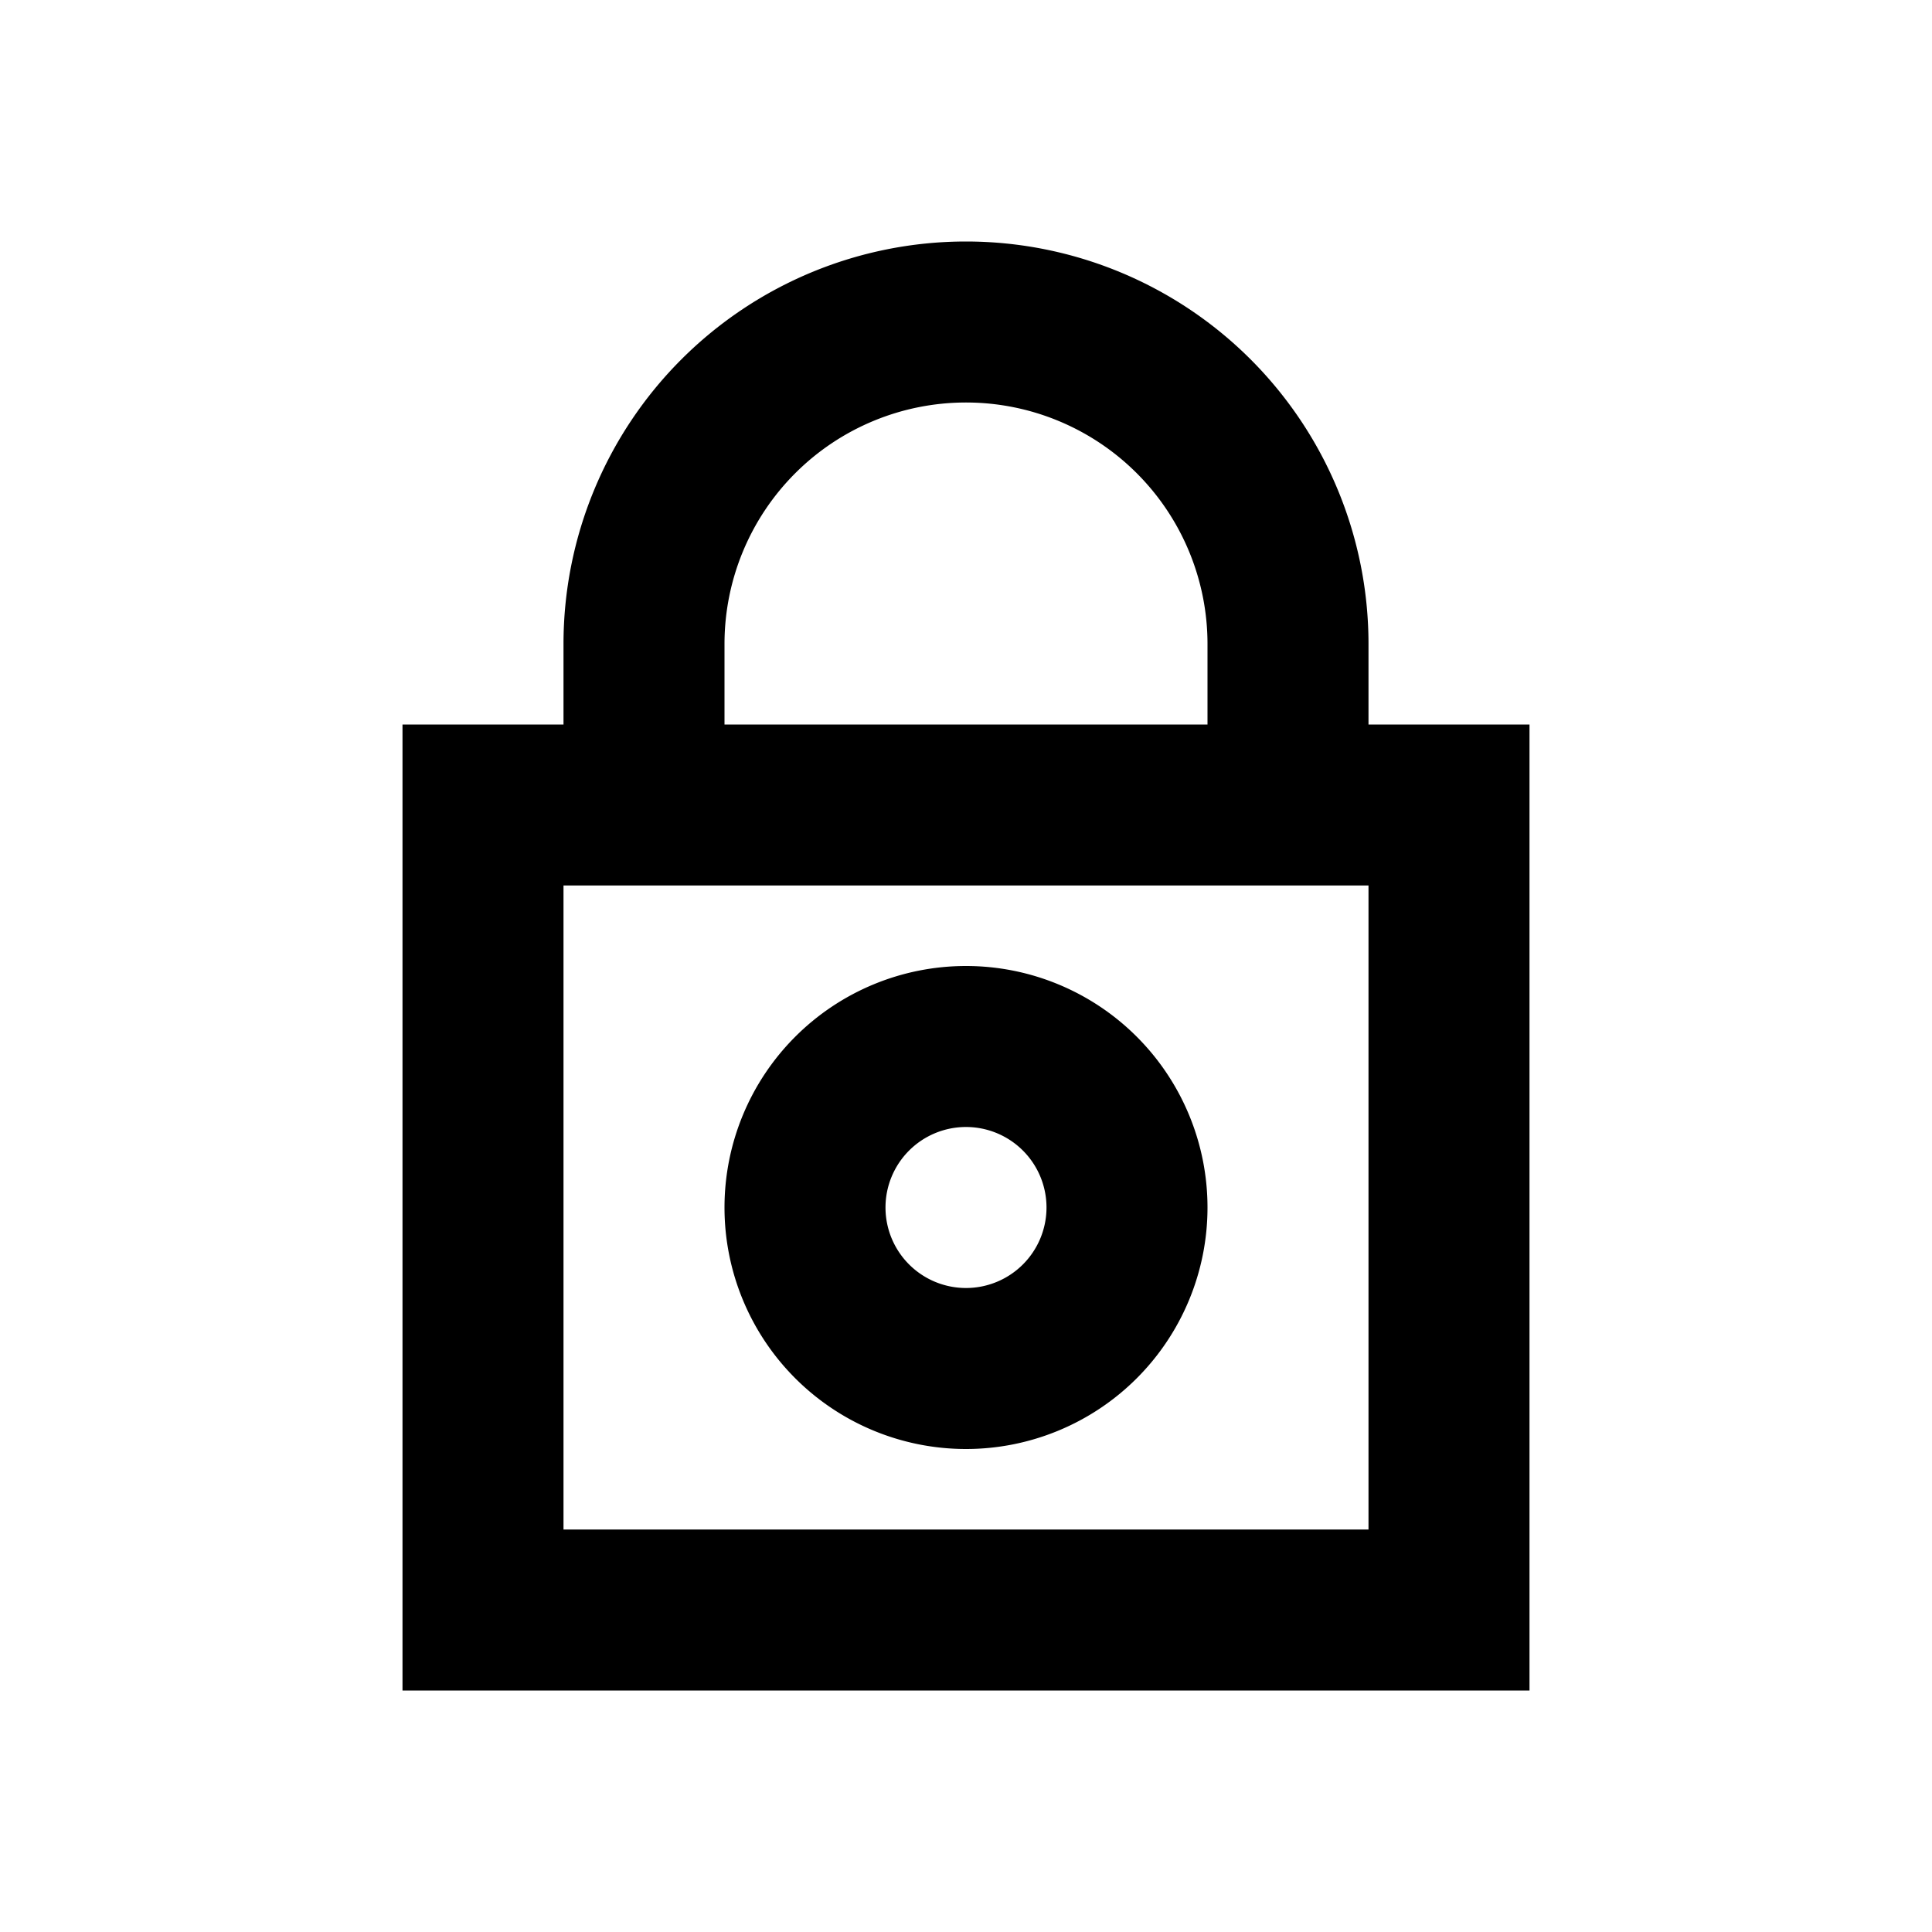<svg xmlns="http://www.w3.org/2000/svg" viewBox="0 0 48 48"><path d="M34,18V16a10,10,0,0,0-20,0v2H10V42H38V18ZM18,16a6,6,0,0,1,12,0v2H18ZM34,38H14V22H34ZM24,28a2,2,0,1,1-2,2,2,2,0,0,1,2-2m0-4a6,6,0,1,0,6,6,6,6,0,0,0-6-6Z"/><rect width="48" height="48" style="fill:none"/></svg>